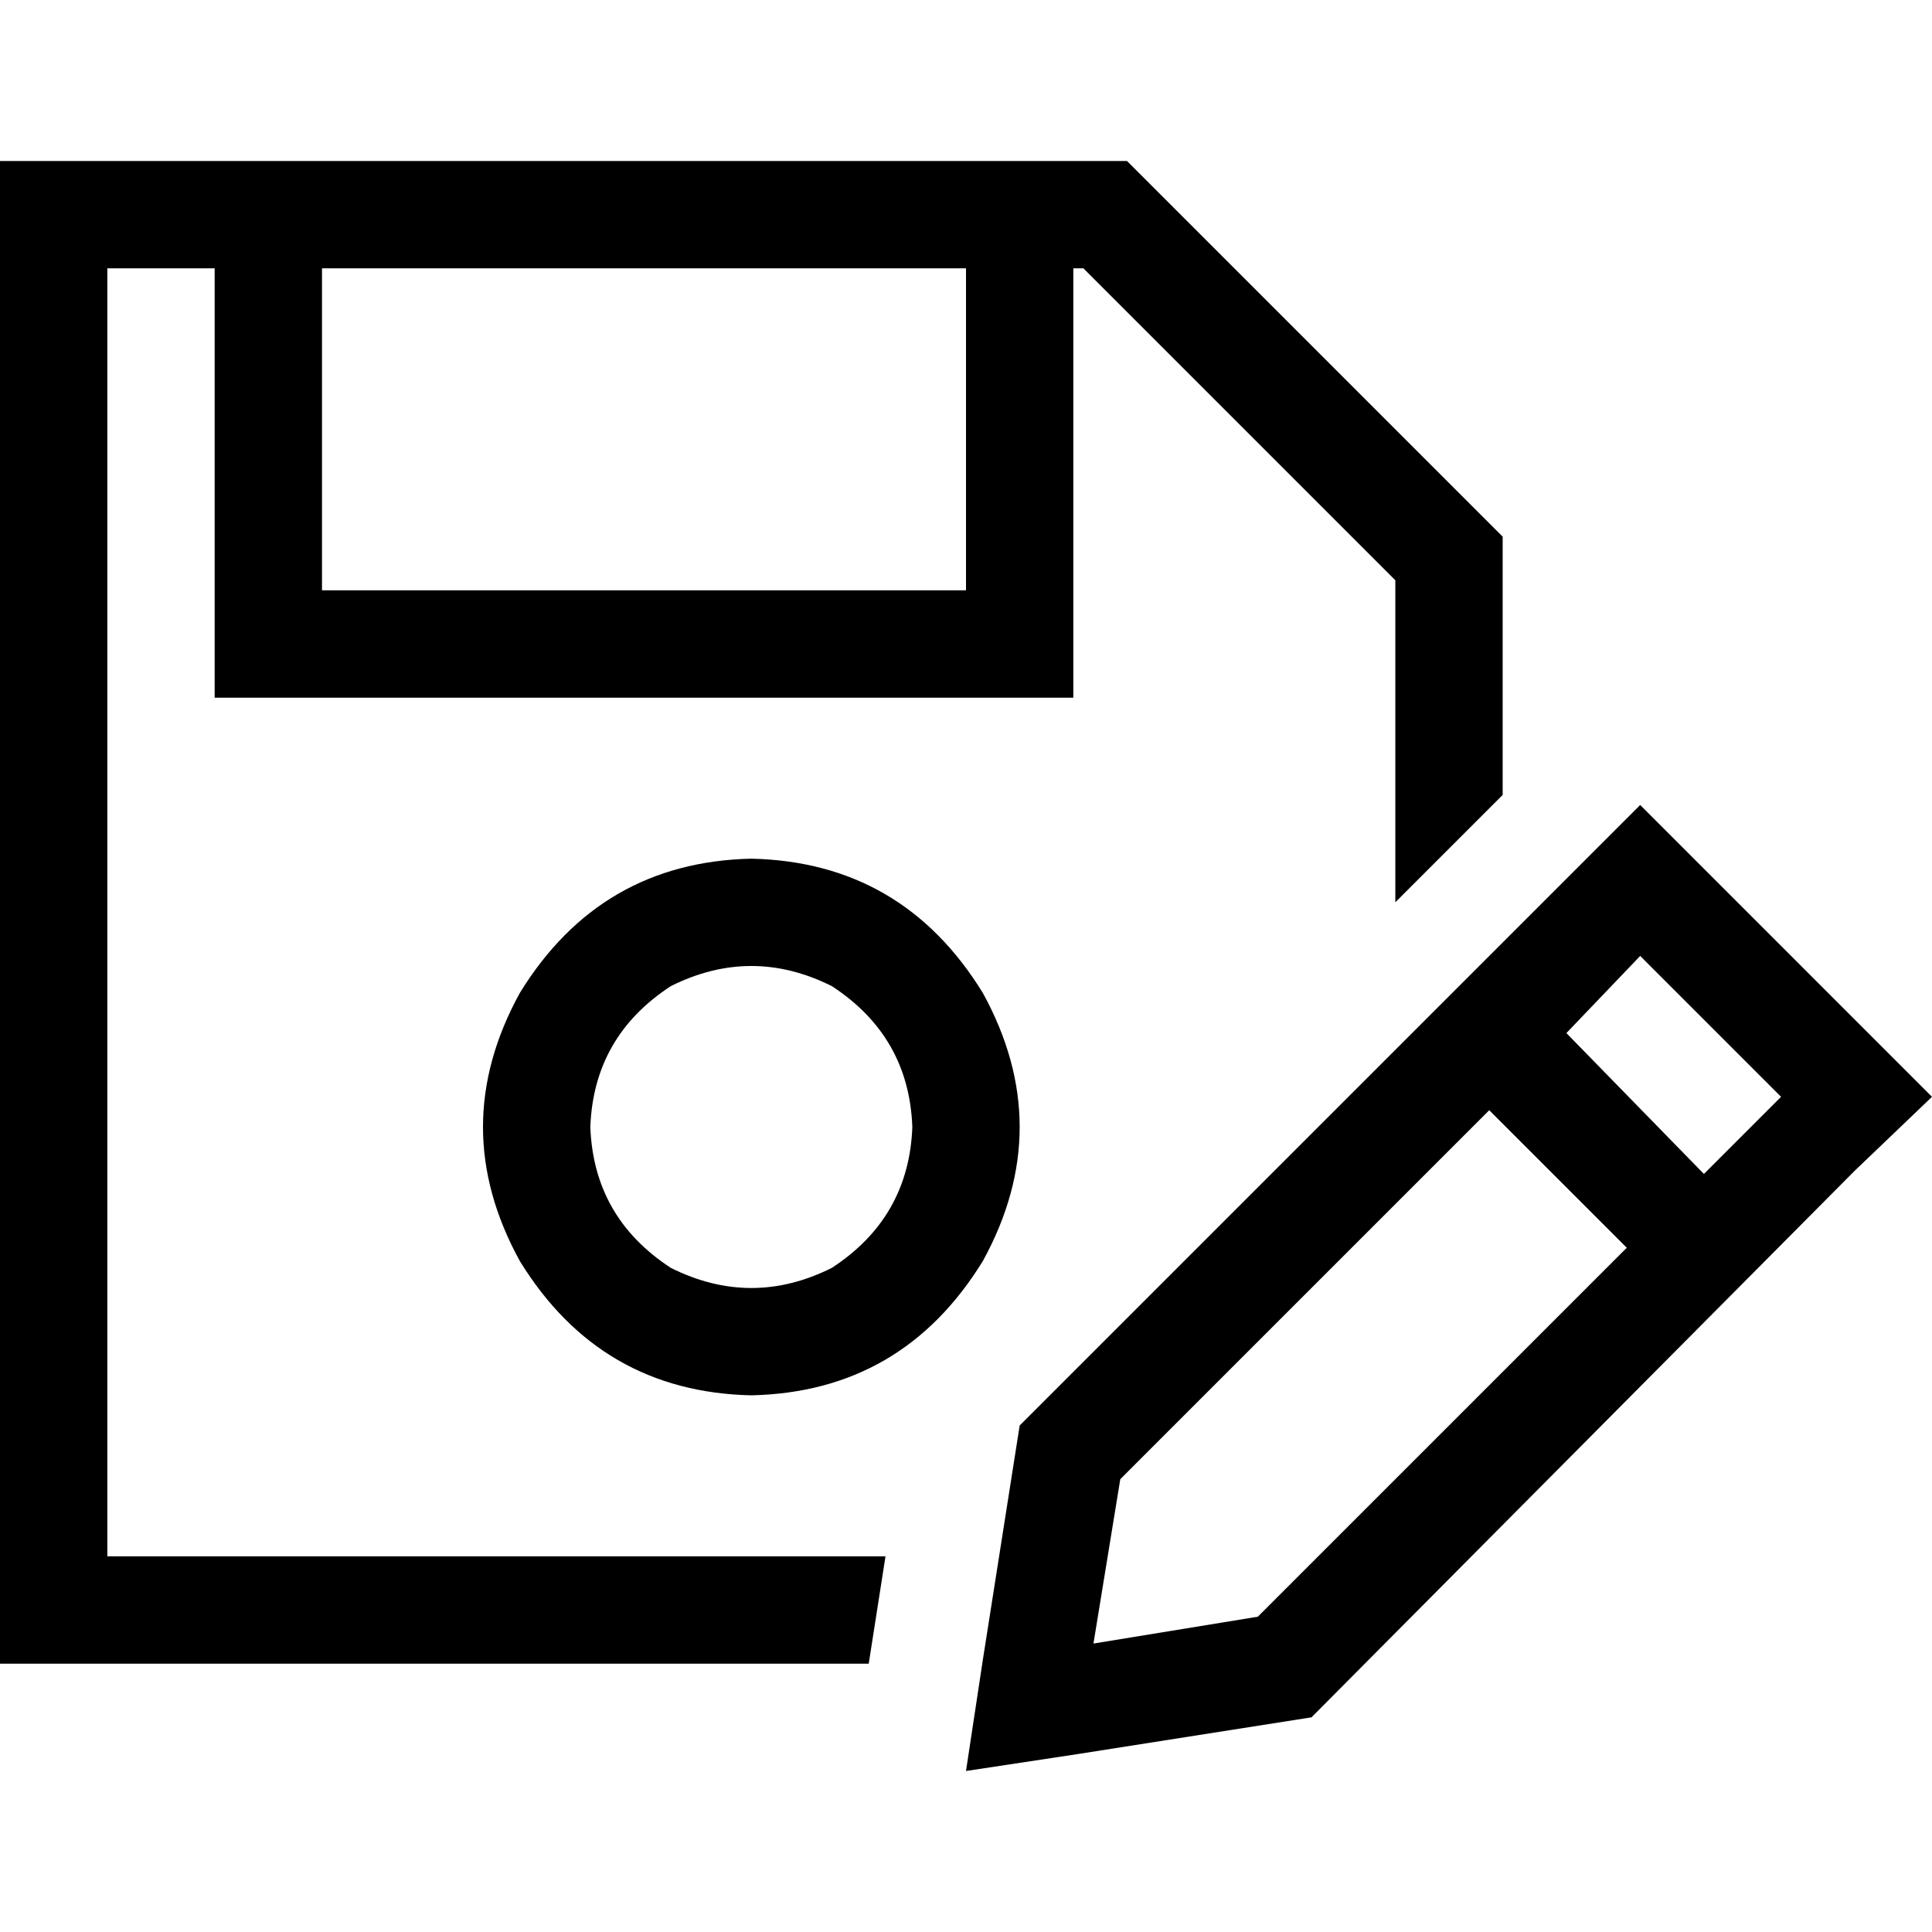 <svg xmlns="http://www.w3.org/2000/svg" viewBox="0 0 512 512">
  <path d="M 28.444 440.889 L 0 440.889 L 28.444 440.889 L 0 440.889 L 0 412.444 L 0 412.444 L 0 71.111 L 0 71.111 L 0 42.667 L 0 42.667 L 28.444 42.667 L 298.667 42.667 L 398.222 142.222 L 398.222 142.222 L 398.222 210.667 L 398.222 210.667 L 369.778 239.111 L 369.778 239.111 L 369.778 153.778 L 369.778 153.778 L 287.111 71.111 L 287.111 71.111 L 284.444 71.111 L 284.444 71.111 L 284.444 170.667 L 284.444 170.667 L 284.444 184.889 L 284.444 184.889 L 270.222 184.889 L 56.889 184.889 L 56.889 170.667 L 56.889 170.667 L 56.889 71.111 L 56.889 71.111 L 28.444 71.111 L 28.444 71.111 L 28.444 412.444 L 28.444 412.444 L 234.667 412.444 L 234.667 412.444 L 230.222 440.889 L 230.222 440.889 L 28.444 440.889 L 28.444 440.889 Z M 85.333 71.111 L 85.333 156.444 L 85.333 71.111 L 85.333 156.444 L 256 156.444 L 256 156.444 L 256 71.111 L 256 71.111 L 85.333 71.111 L 85.333 71.111 Z M 156.444 298.667 Q 157.333 322.667 177.778 336 Q 199.111 346.667 220.444 336 Q 240.889 322.667 241.778 298.667 Q 240.889 274.667 220.444 261.333 Q 199.111 250.667 177.778 261.333 Q 157.333 274.667 156.444 298.667 L 156.444 298.667 Z M 199.111 369.778 Q 159.111 368.889 137.778 334.222 Q 118.222 298.667 137.778 263.111 Q 159.111 228.444 199.111 227.556 Q 239.111 228.444 260.444 263.111 Q 280 298.667 260.444 334.222 Q 239.111 368.889 199.111 369.778 L 199.111 369.778 Z M 434.667 253.333 L 415.111 273.778 L 434.667 253.333 L 415.111 273.778 L 451.556 311.111 L 451.556 311.111 L 472 290.667 L 472 290.667 L 434.667 253.333 L 434.667 253.333 Z M 296.889 392 L 289.778 435.556 L 296.889 392 L 289.778 435.556 L 333.333 428.444 L 333.333 428.444 L 431.111 330.667 L 431.111 330.667 L 394.667 294.222 L 394.667 294.222 L 296.889 392 L 296.889 392 Z M 491.556 270.222 L 512 290.667 L 491.556 270.222 L 512 290.667 L 491.556 310.222 L 491.556 310.222 L 347.556 455.111 L 347.556 455.111 L 285.333 464.889 L 285.333 464.889 L 256 469.333 L 256 469.333 L 260.444 440 L 260.444 440 L 270.222 377.778 L 270.222 377.778 L 434.667 213.333 L 434.667 213.333 L 491.556 270.222 L 491.556 270.222 Z" />
</svg>